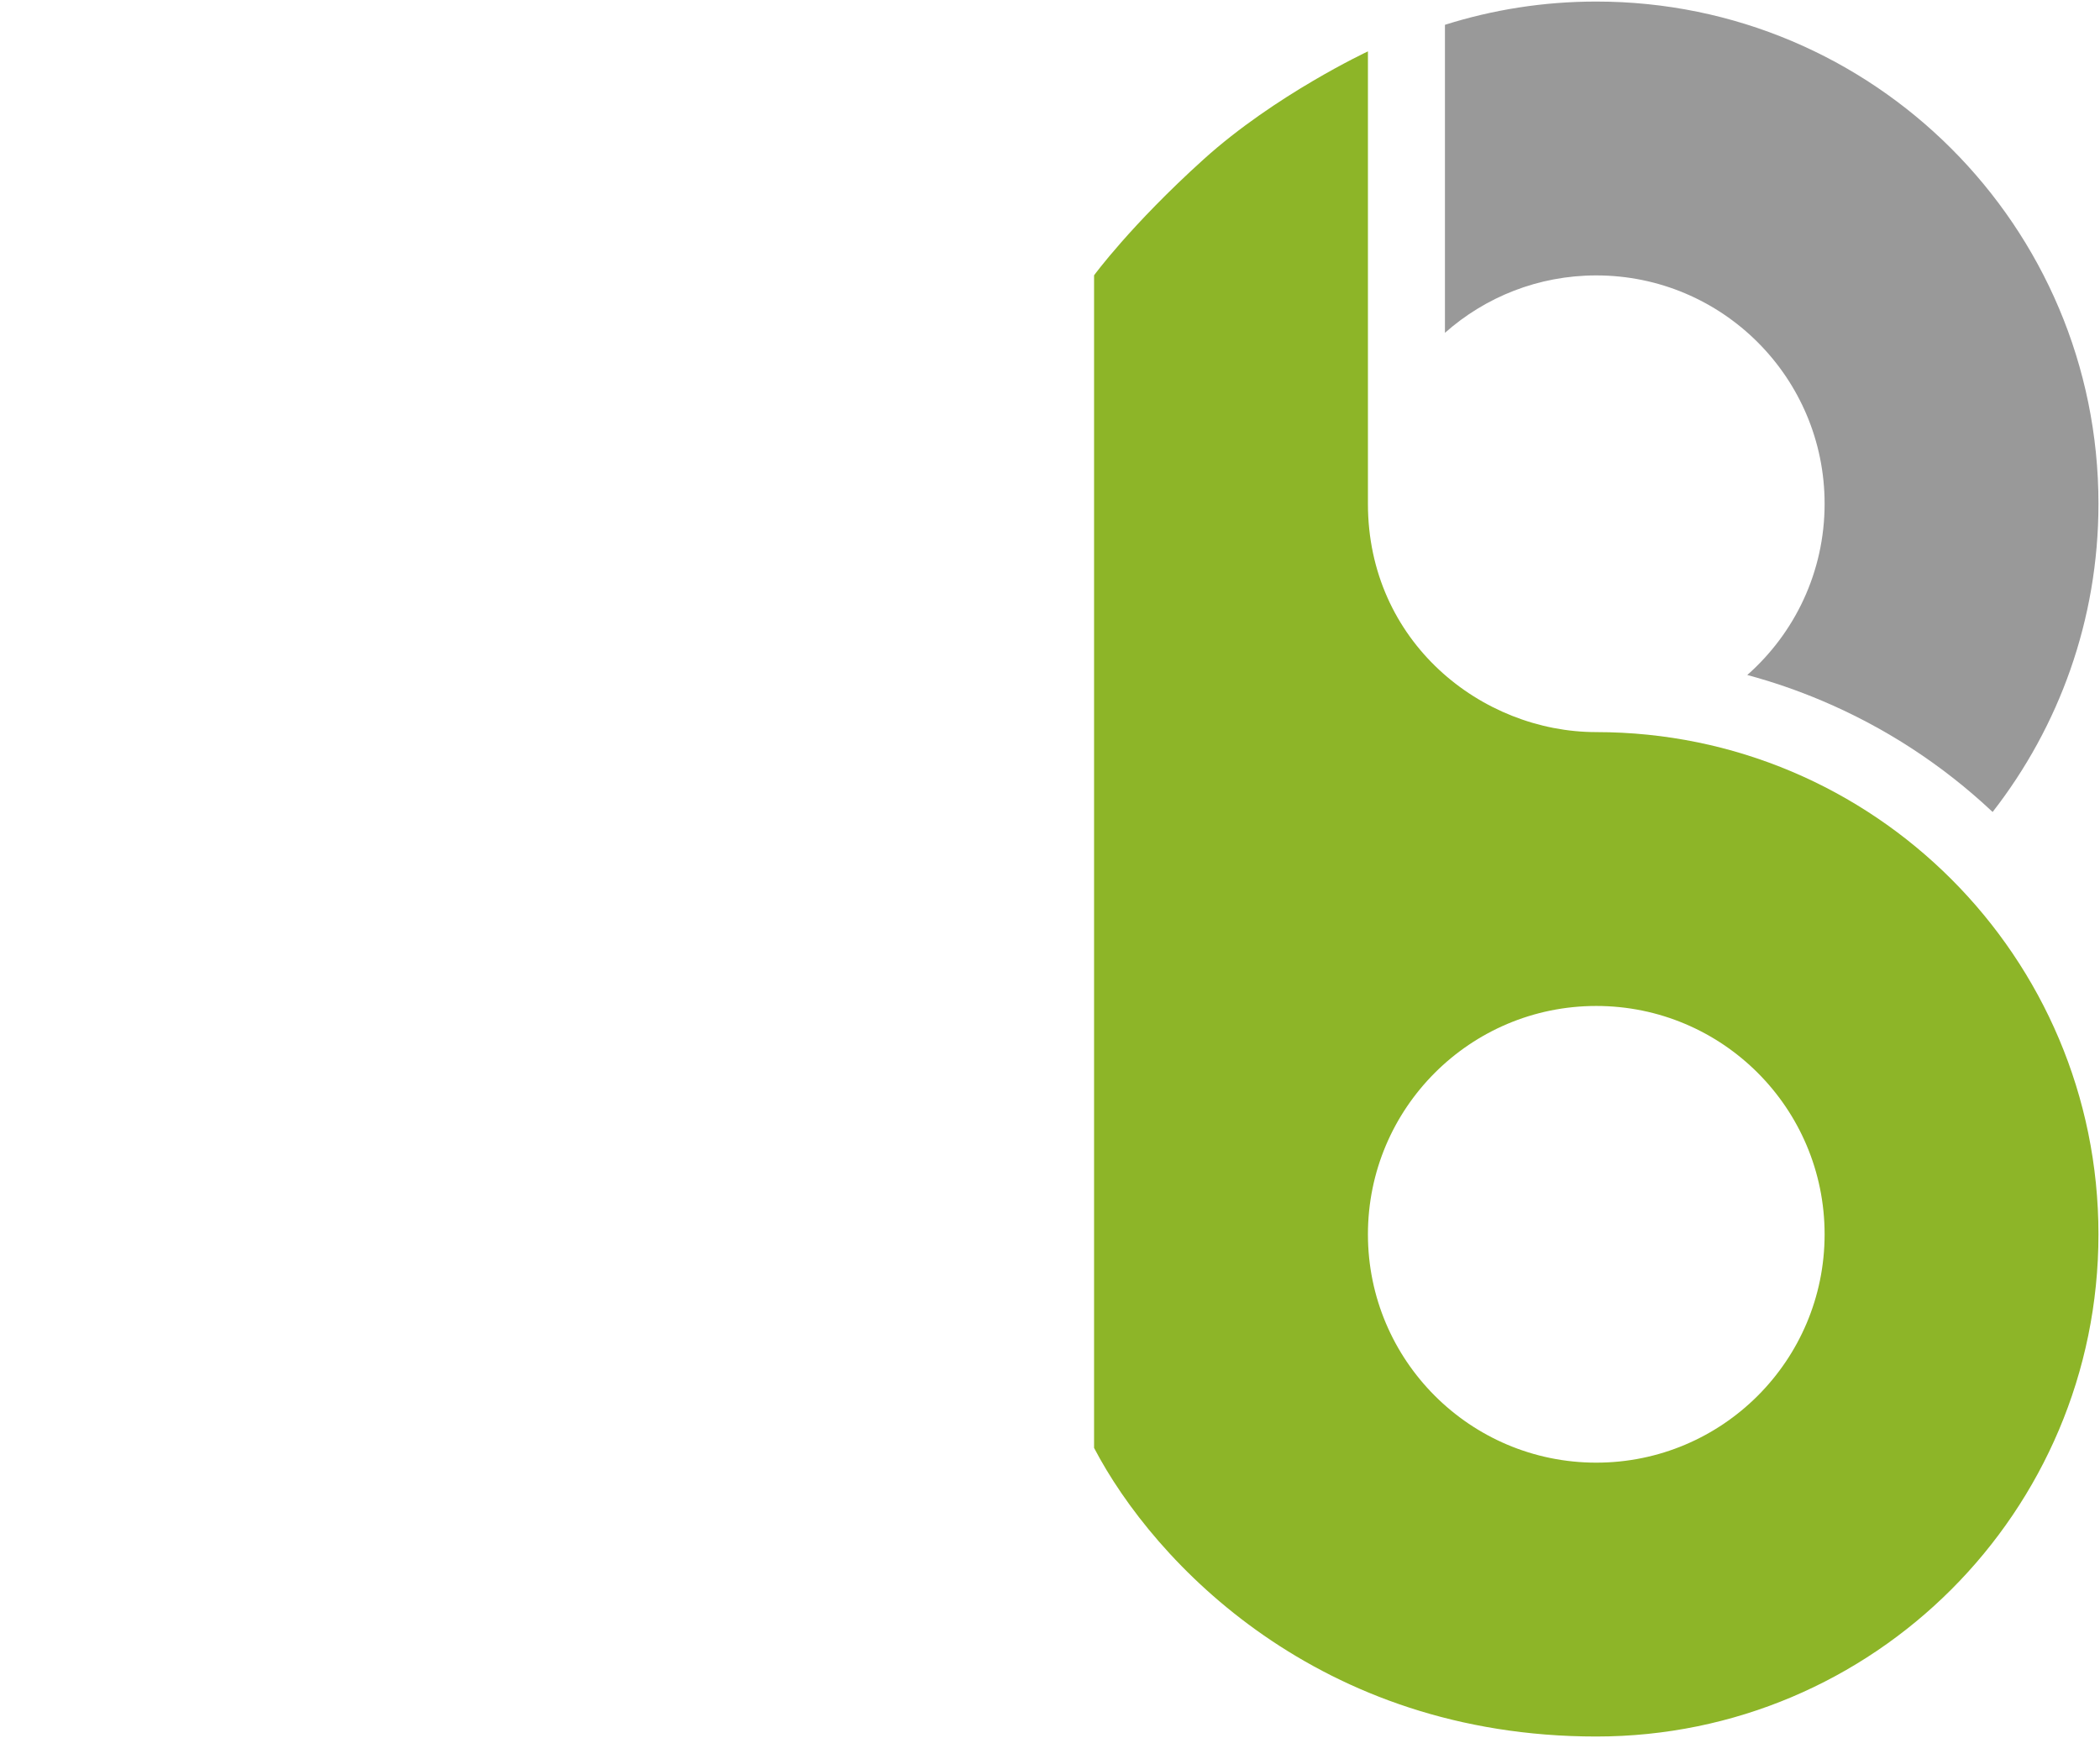 <?xml version="1.0" encoding="UTF-8"?><svg id="a" xmlns="http://www.w3.org/2000/svg" width="9.468in" height="7.836in" viewBox="0 0 681.717 564.201"><path d="M469.067,16.673v91.365c13.075-11.594,30.274-18.638,49.125-18.638,40.938,0,74.125,33.187,74.125,74.125,0,22.143-9.716,42.008-25.111,55.587,8.207,2.214,16.279,4.981,24.182,8.324,20.566,8.699,39.195,20.85,55.47,36.144,21.52-27.619,34.359-62.329,34.359-100.055C681.217,73.489,608.228.5,518.192.5c-17.122,0-33.623,2.649-49.125,7.549v8.625Z" fill="#999"/><path d="M518.192,237.65c-37.301,0-74.125-29.326-74.125-74.125V16.673s-30.107,14.063-53.342,35.044c-23.693,21.395-35.559,37.651-35.559,37.651v380.646c19.534,37.354,72.989,93.687,163.025,93.687s163.025-72.989,163.025-163.025-72.989-163.025-163.025-163.025ZM518.192,474.801c-40.938,0-74.125-33.187-74.125-74.125s33.187-74.125,74.125-74.125,74.125,33.187,74.125,74.125-33.187,74.125-74.125,74.125Z" fill="#8db528"/></svg>